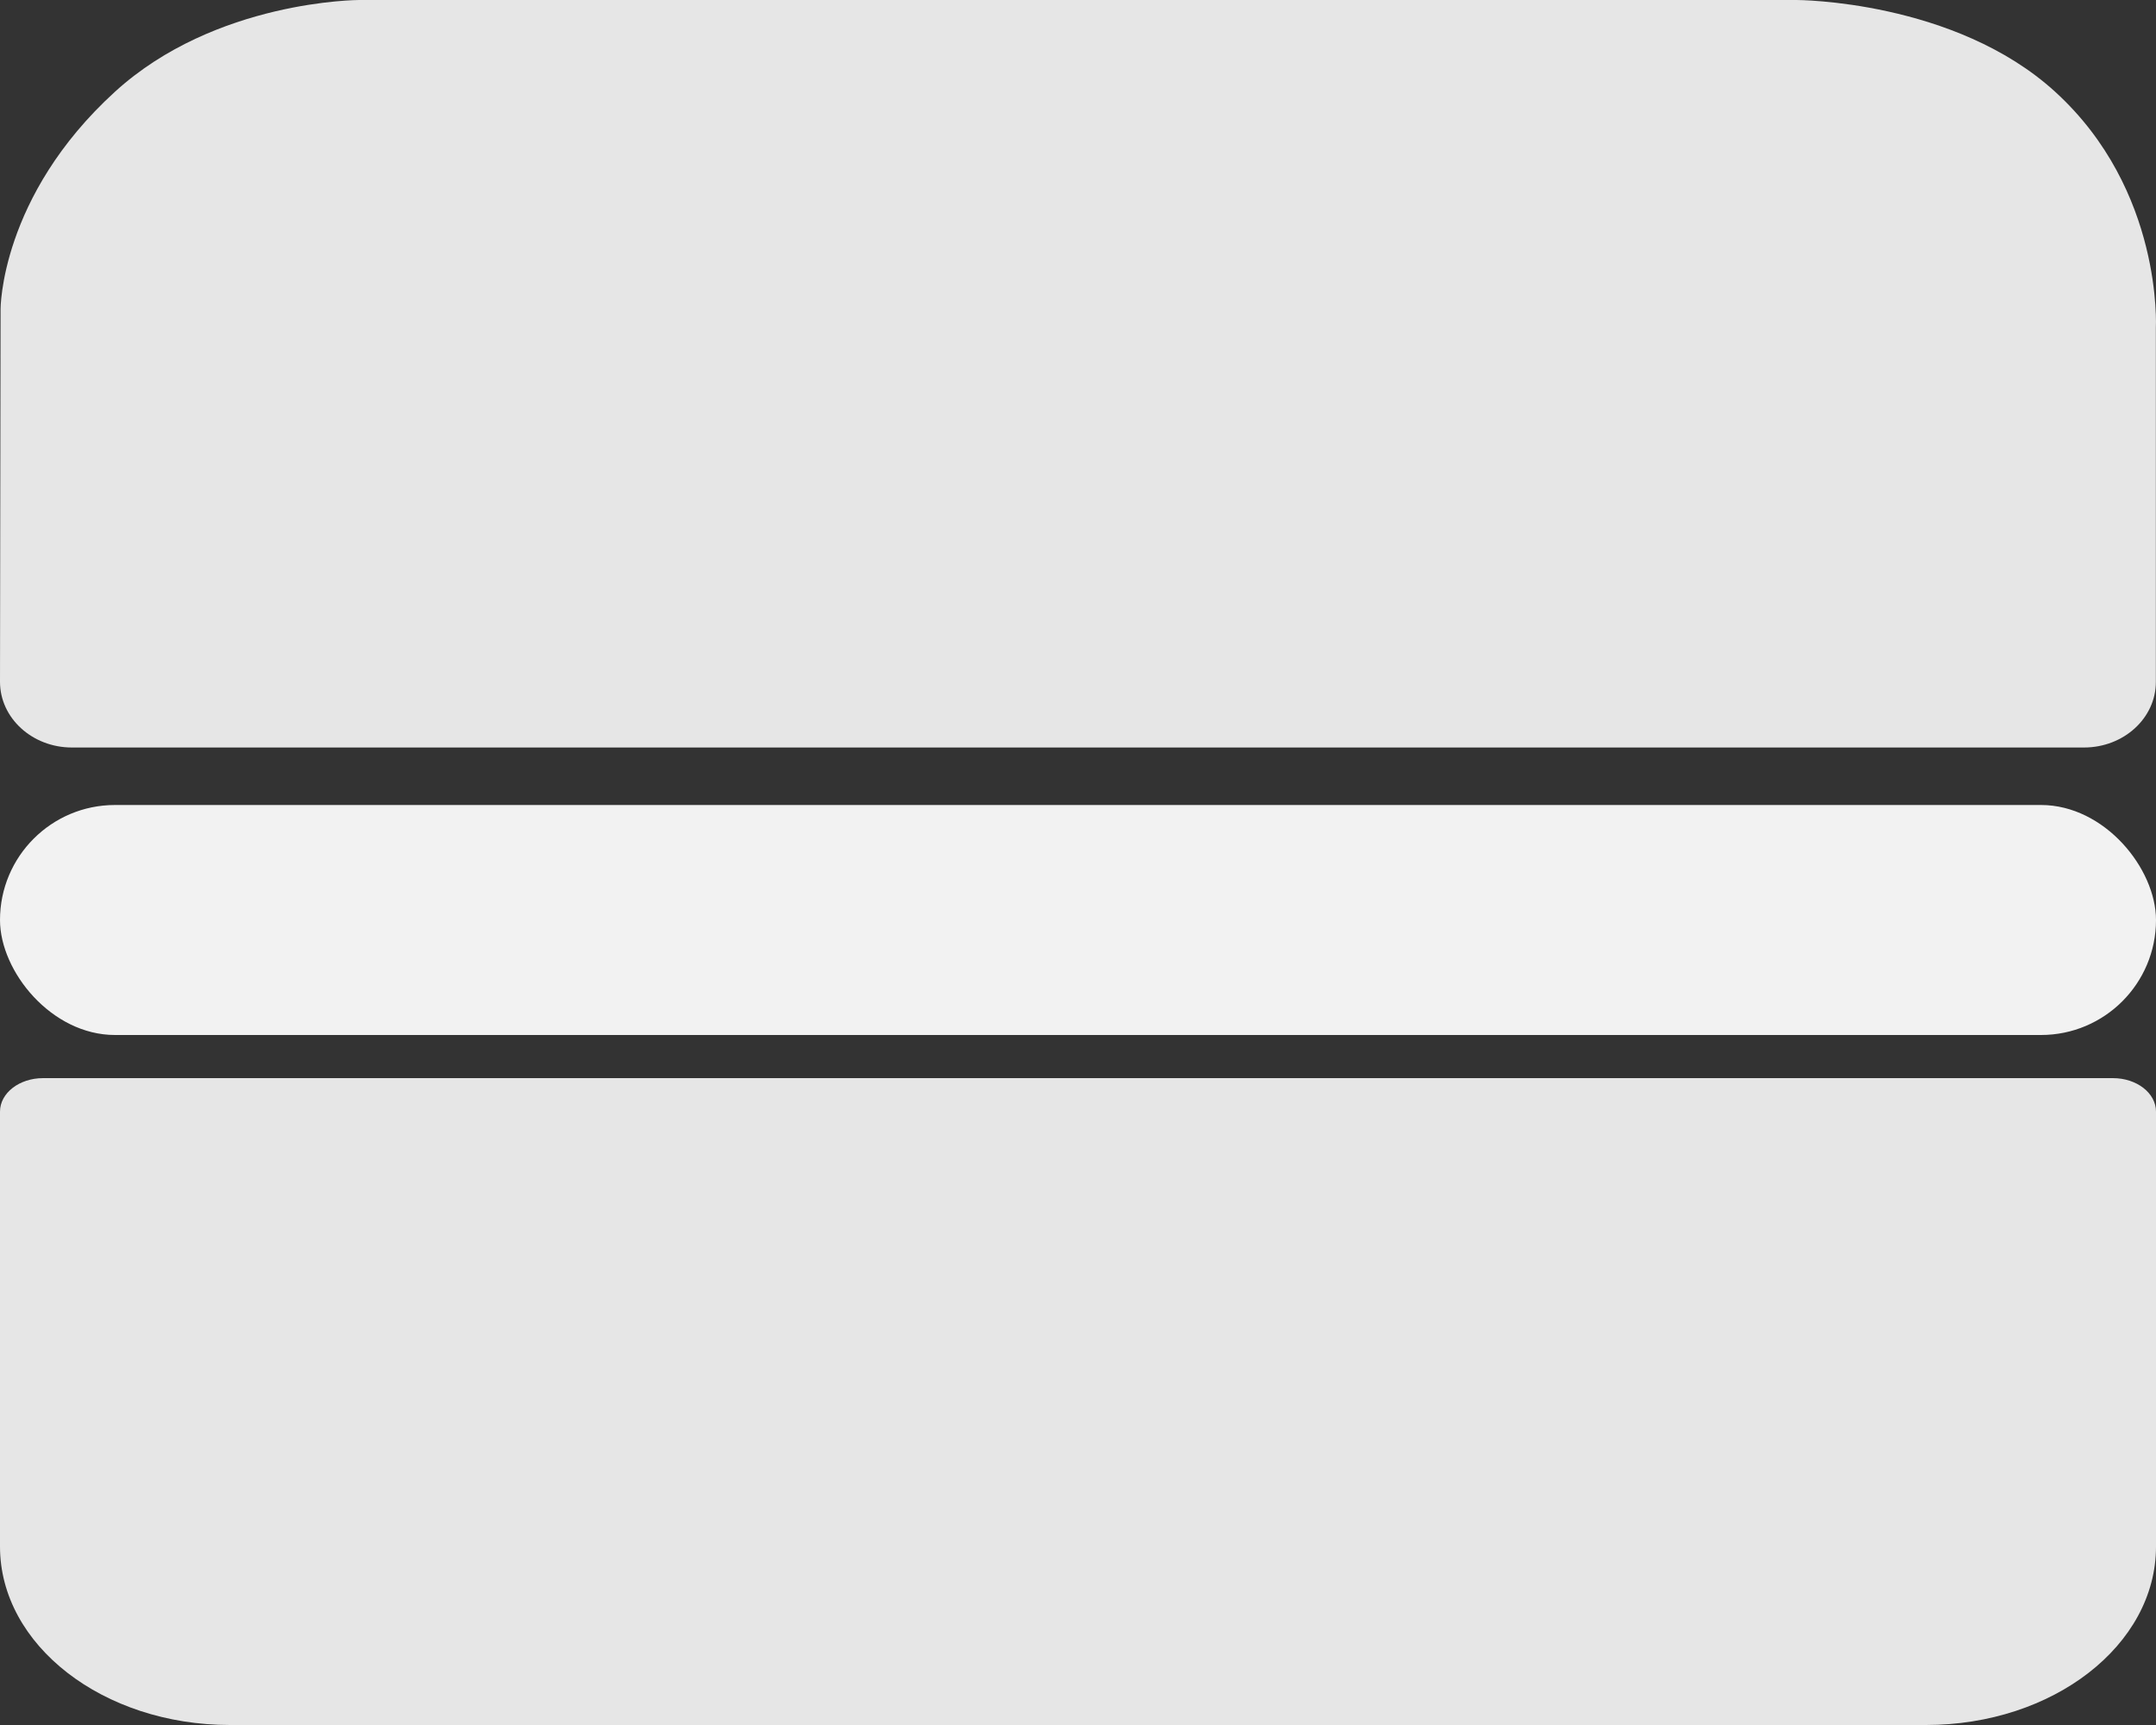 <?xml version="1.0" encoding="UTF-8"?><svg id="Layer_1" xmlns="http://www.w3.org/2000/svg" viewBox="0 0 150 120"><rect x="0" y="0" width="150" height="120" fill="#333333" stroke="none"/><defs><style>.cls-1{fill:#f2f2f2;}.cls-2{fill:#e6e6e6;}</style></defs><rect class="cls-1" x="0" y="56" width="150" height="16" rx="8" ry="8"/><path class="cls-2" d="m5,52h139.99c2.76,0,5-2.04,5-4.56v-24.63s.52-9.56-7-16.42c-7-6.39-18-6.39-18-6.39H24.99S14.99,0,7.99,6.39C0,13.68.04,21.51.04,21.51L0,47.43c0,2.52,2.24,4.57,5,4.57Z"/><path class="cls-2" d="m134,120H16C7.16,120,0,114.44,0,107.59v-30.26c0-1.29,1.34-2.33,3-2.33h144c1.66,0,3,1.04,3,2.33v30.26c0,6.86-7.16,12.41-16,12.41Z"/></svg>